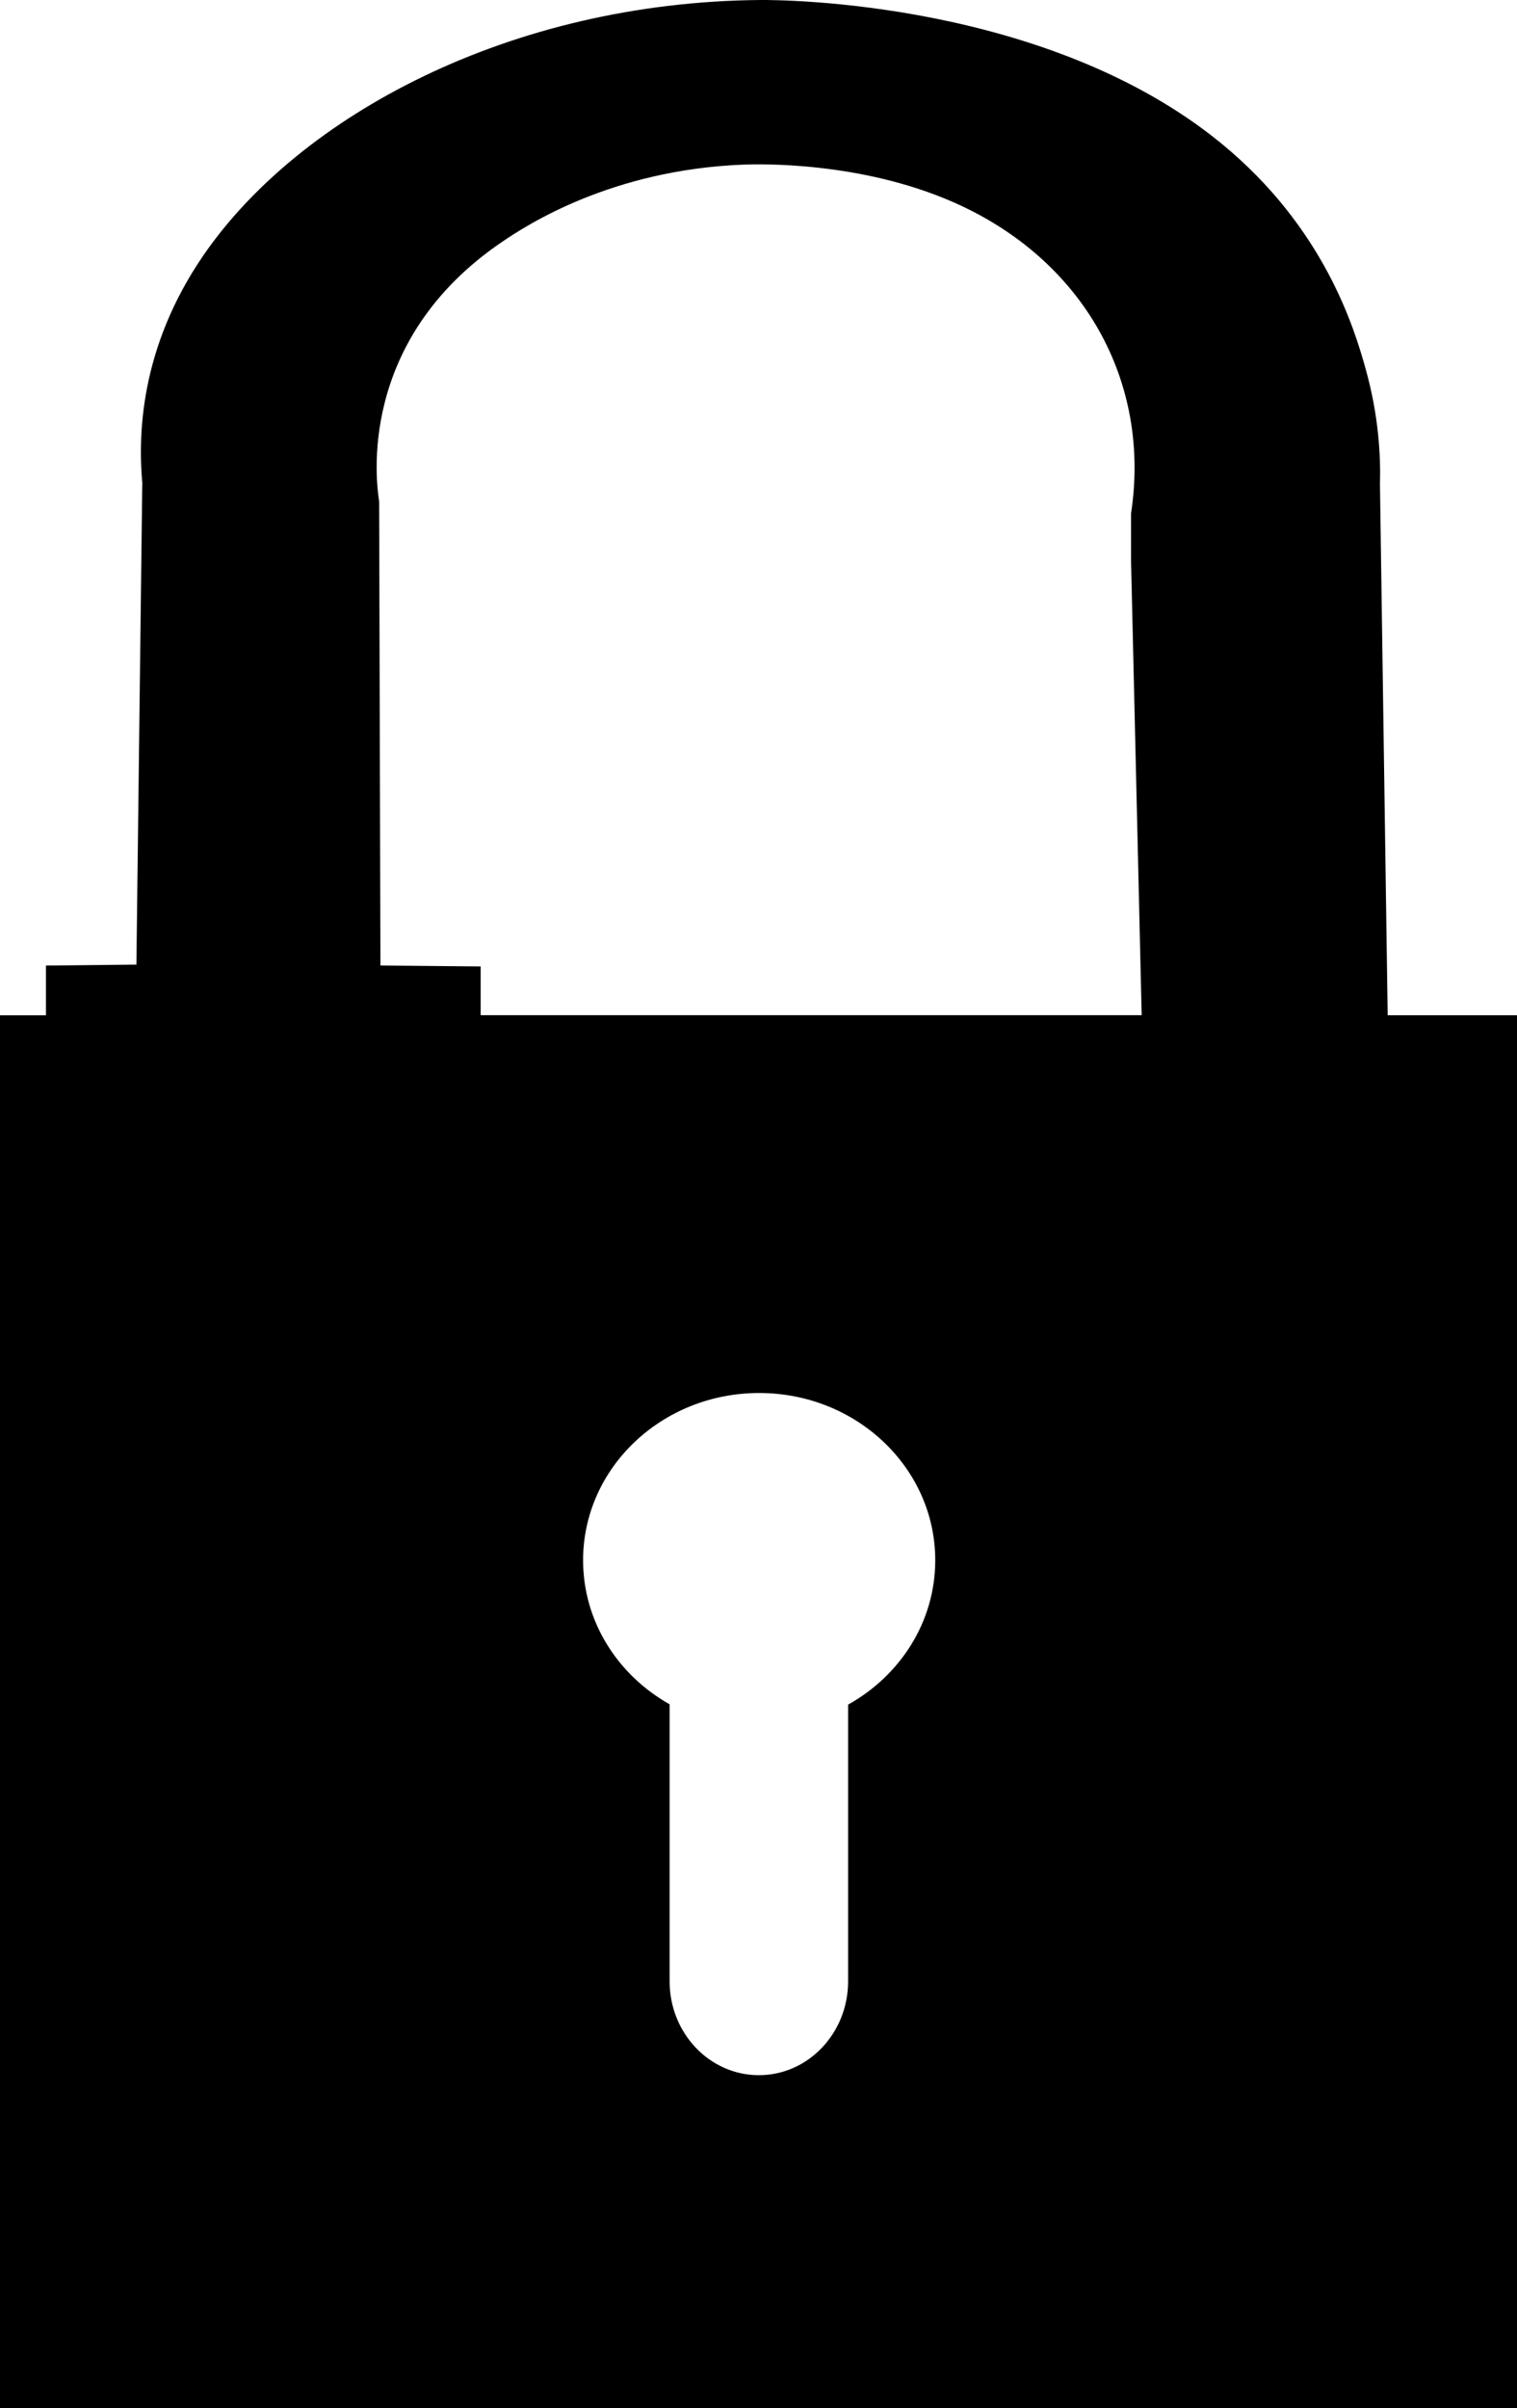 <?xml version="1.0" encoding="UTF-8"?>
<svg id="Layer_2" data-name="Layer 2" xmlns="http://www.w3.org/2000/svg" viewBox="0 0 338.42 537.19">
  <defs>
    <style>
      .cls-1 {
        fill: none;
      }
    </style>
  </defs>
  <g id="Layer_1-2" data-name="Layer 1">
    <g>
      <path class="cls-1" d="m169.36,310.72c-21.69,0-39.28,16.71-39.28,37.31,0,13.68,7.75,25.63,19.3,32.13v61.79c0,11.57,8.91,20.94,19.91,20.94s19.91-9.38,19.91-20.94v-61.72c11.63-6.48,19.44-18.47,19.44-32.2,0-20.61-17.58-37.31-39.28-37.31Z"/>
      <path class="cls-1" d="m252.32,114.53c4.49-29.39-10.55-56.61-39.58-69.39-20.92-9.21-43.67-8.54-46.86-8.41-29.59,1.14-48.53,13.61-53.87,17.23-32.45,22.03-28.09,53.72-27.43,57.86.1,34.52.19,69.04.29,103.56,7.45.07,14.9.14,22.36.21v10.89h147.46c-.79-33.77-1.58-67.54-2.37-101.3v-10.63Z"/>
      <path d="m309.57,226.47c-.57-39.46-1.15-78.91-1.72-118.37.18-6.47-.29-15.41-3.19-25.79-2.49-8.91-9.15-31.43-32.23-50.34C233.59.16,174.37-.03,169.65,0c-55.85.44-102.88,25.84-124.26,56.94-14.3,20.81-14.57,40.45-13.65,50.75-.44,35.83-.87,71.65-1.31,107.48-6.73.07-13.45.14-20.18.21v11.1H0v310.72h338.42V226.47h-28.86Zm-120.37,153.77v61.72c0,11.57-8.91,20.94-19.91,20.94s-19.91-9.38-19.91-20.94v-61.79c-11.55-6.5-19.3-18.45-19.3-32.13,0-20.61,17.58-37.31,39.28-37.31s39.28,16.71,39.28,37.31c0,13.73-7.81,25.72-19.44,32.2Zm-81.97-153.77v-10.89c-7.45-.07-14.9-.14-22.36-.21-.1-34.52-.19-69.04-.29-103.56-.66-4.13-5.02-35.83,27.43-57.86,5.33-3.62,24.27-16.09,53.87-17.23,3.19-.12,25.94-.8,46.86,8.41,29.03,12.78,44.07,40,39.58,69.39v10.63c.79,33.77,1.58,67.54,2.37,101.3H107.23Z"/>
    </g>
  </g>
</svg>